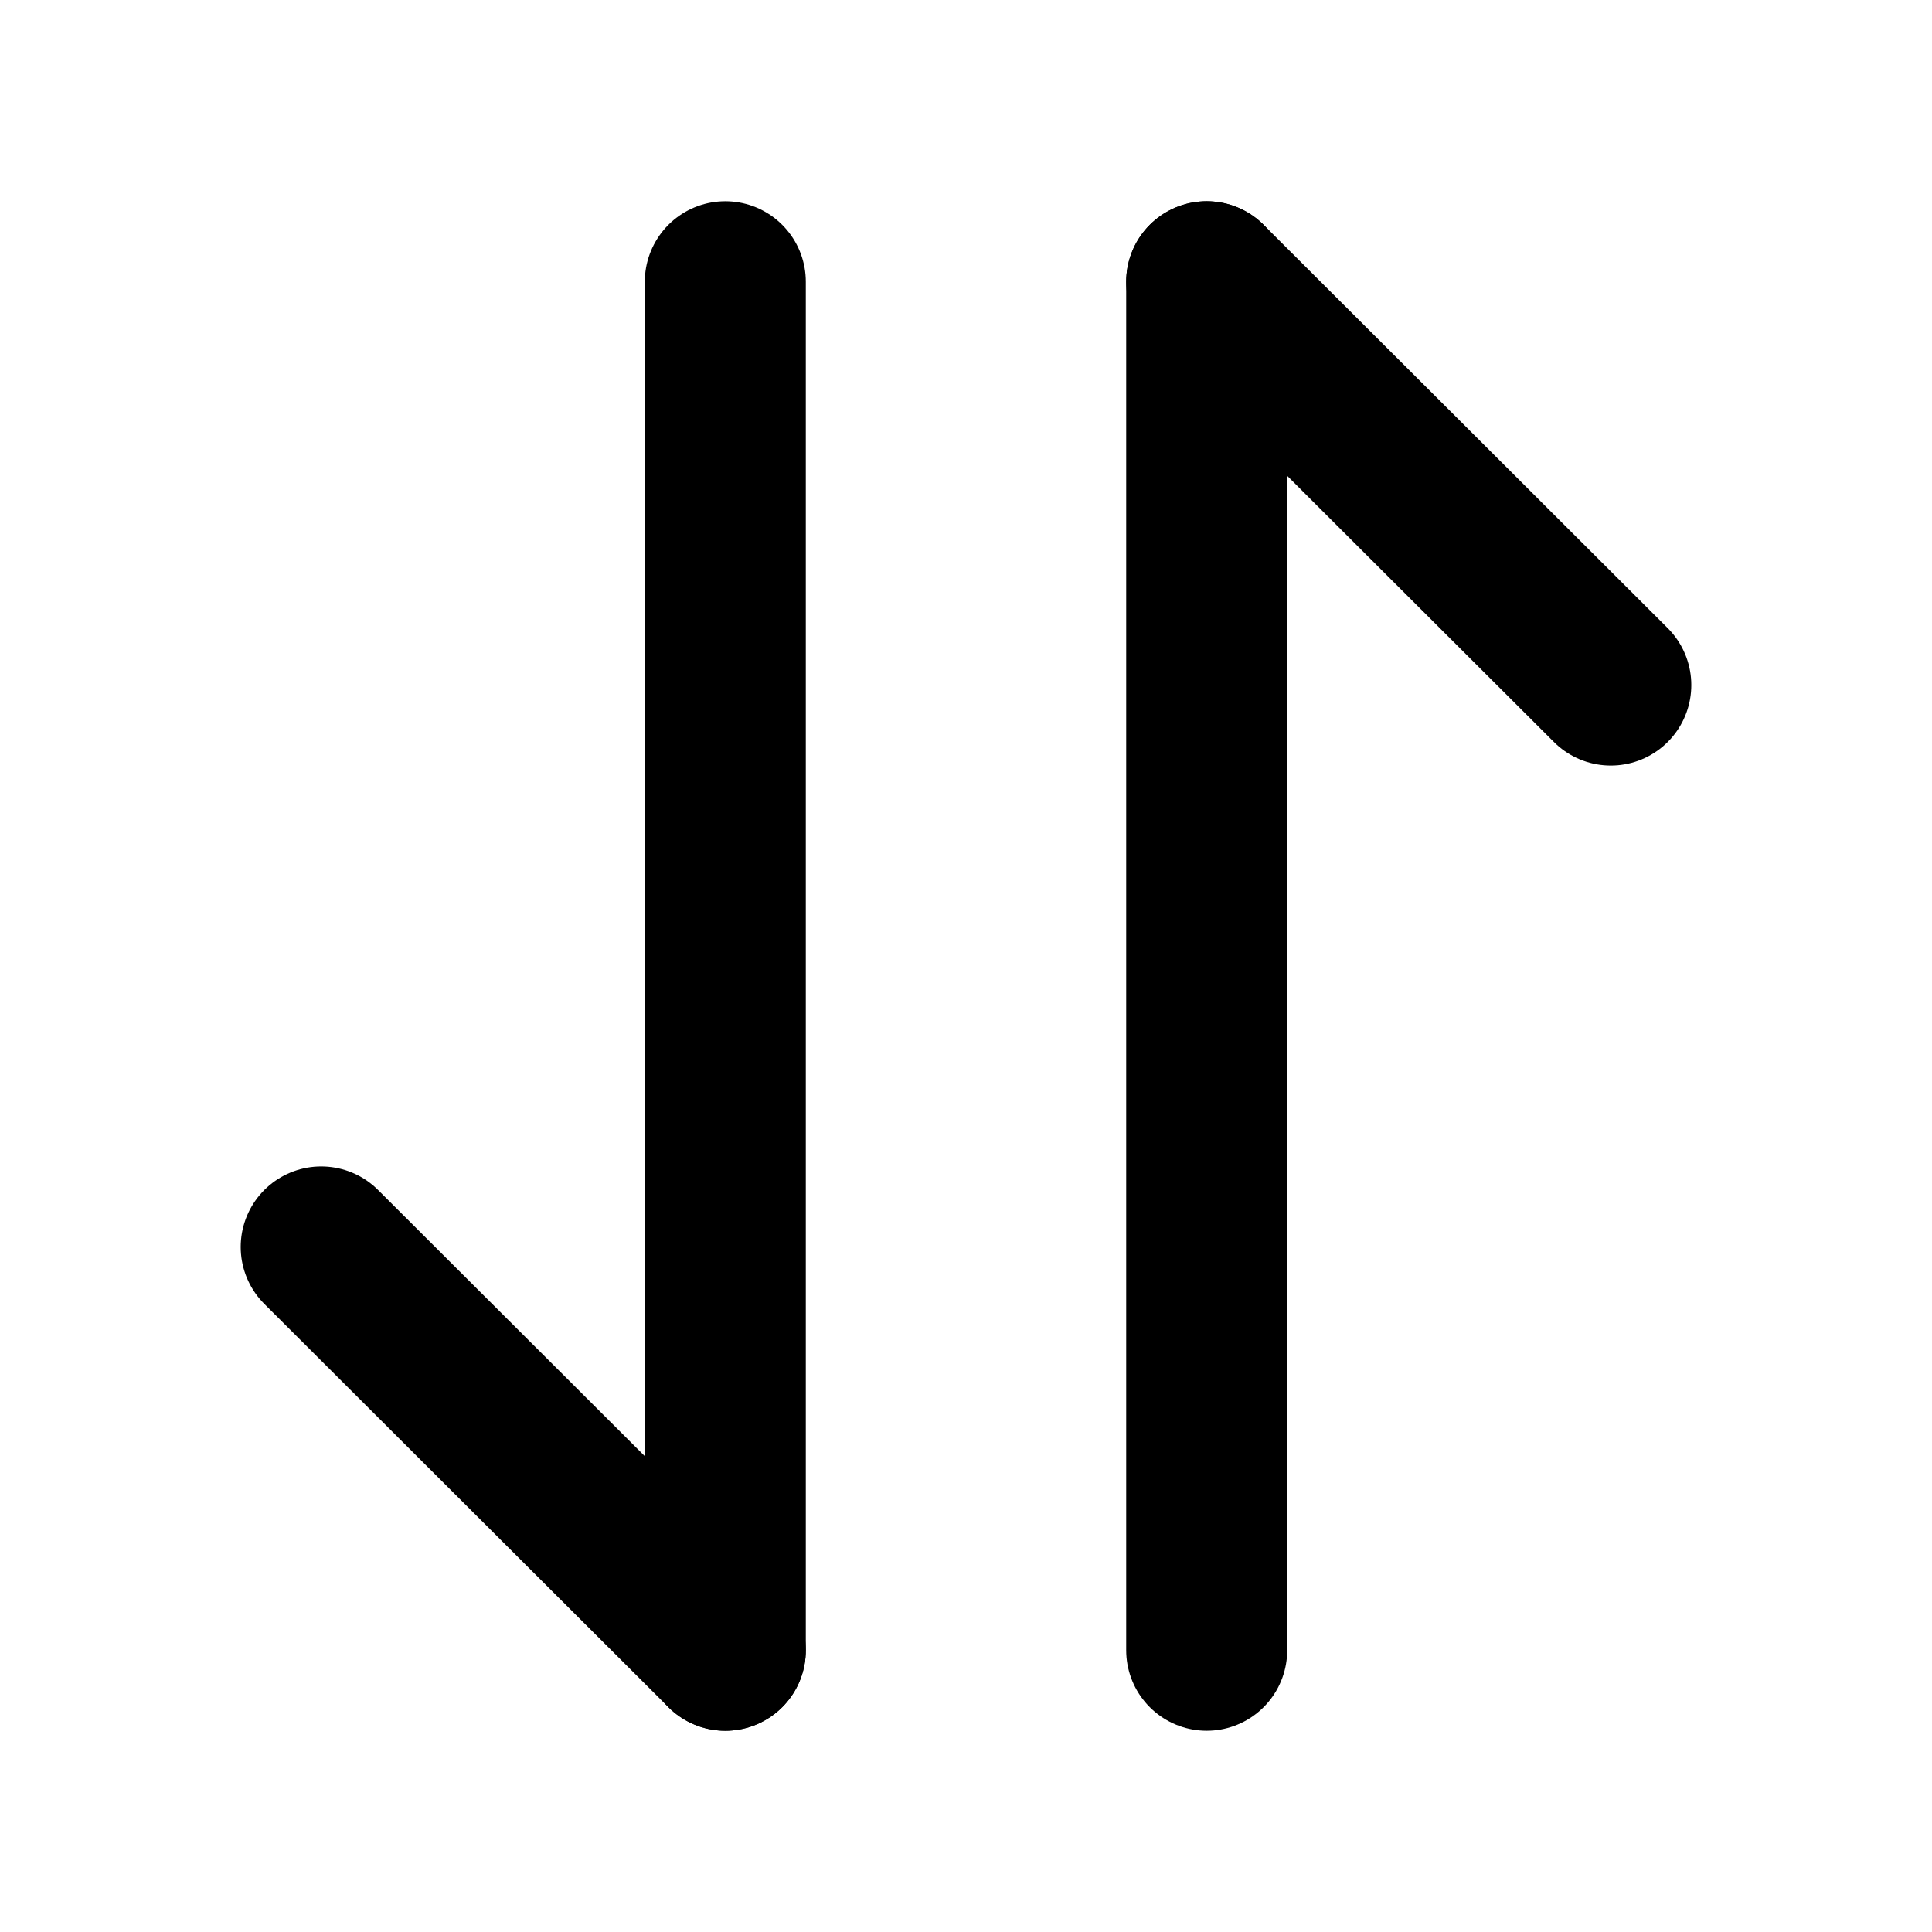 <svg viewBox="0 0 24 24" fill="none" xmlns="http://www.w3.org/2000/svg">
<path d="M9.01 20.5L3.99 15.49" stroke="currentColor" stroke-width="2" stroke-miterlimit="10" stroke-linecap="round" stroke-linejoin="round"/>
<path d="M9.01 3.5V20.5" stroke="currentColor" stroke-width="2" stroke-miterlimit="10" stroke-linecap="round" stroke-linejoin="round"/>
<path d="M14.99 3.5L20.01 8.51" stroke="currentColor" stroke-width="2" stroke-miterlimit="10" stroke-linecap="round" stroke-linejoin="round"/>
<path d="M14.99 20.5V3.5" stroke="currentColor" stroke-width="2" stroke-miterlimit="10" stroke-linecap="round" stroke-linejoin="round"/>
</svg>
